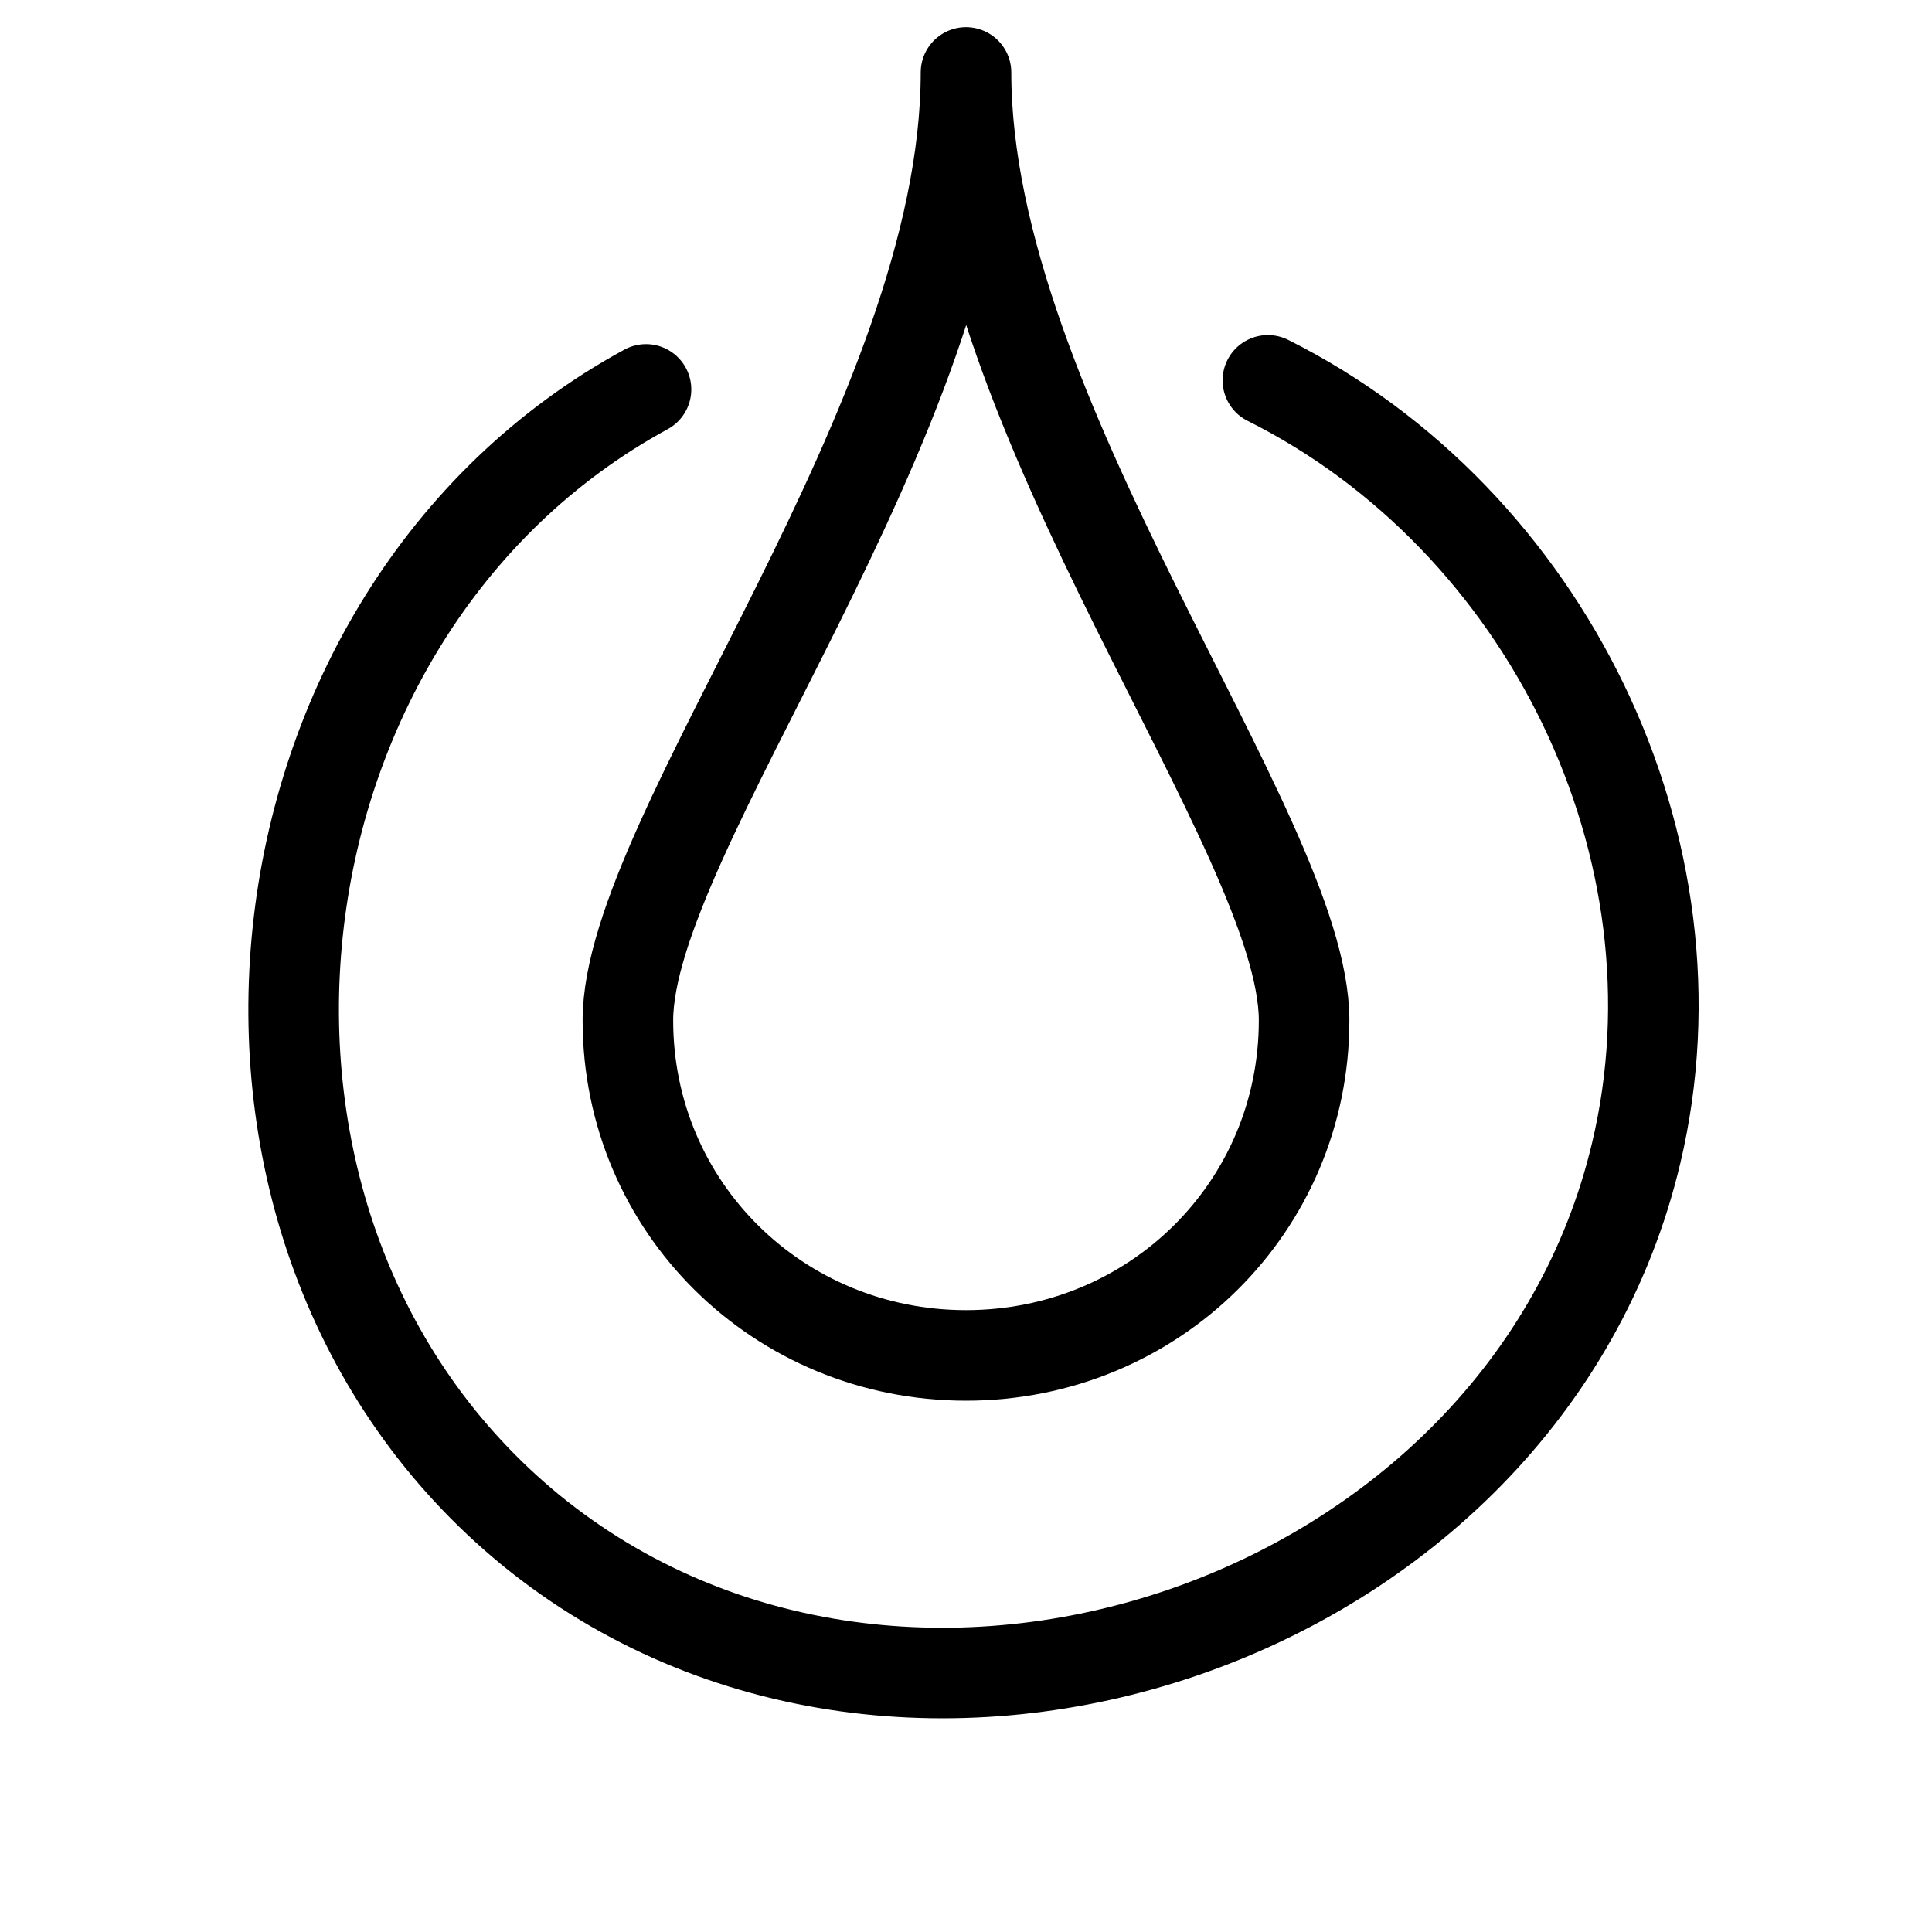<?xml version="1.0" encoding="utf-8"?>
<!-- Generator: Adobe Illustrator 19.0.0, SVG Export Plug-In . SVG Version: 6.00 Build 0)  -->
<svg version="1.1" id="Layer_1" xmlns="http://www.w3.org/2000/svg" xmlns:xlink="http://www.w3.org/1999/xlink" x="0px" y="0px"
	 width="64px" height="64px" viewBox="-607 419 64 64" style="enable-background:new -607 419 64 64;" xml:space="preserve">
<style type="text/css">
	.st0{fill:none;stroke:#000000;stroke-width:3;stroke-linecap:round;stroke-linejoin:round;stroke-miterlimit:10;}
	.st1{fill:none;stroke:#000000;stroke-width:3;stroke-linecap:round;stroke-miterlimit:10;}
</style>
<path class="st0" d="M-575,463.9c-6.2,0-11.2-4.9-11.2-11.1c0-6.2,11.2-19.9,11.2-31.4c0,11.4,11.2,25.2,11.2,31.4
	C-563.8,459-568.8,463.9-575,463.9z"/>
<path class="st1" d="M-585.6,431.9c-13.6,7.4-15.9,27.9-3.8,37.8c12.4,10.1,32.9,3.1,36.6-12.5c2.4-10.1-3-21-12.2-25.6"/>
</svg>
